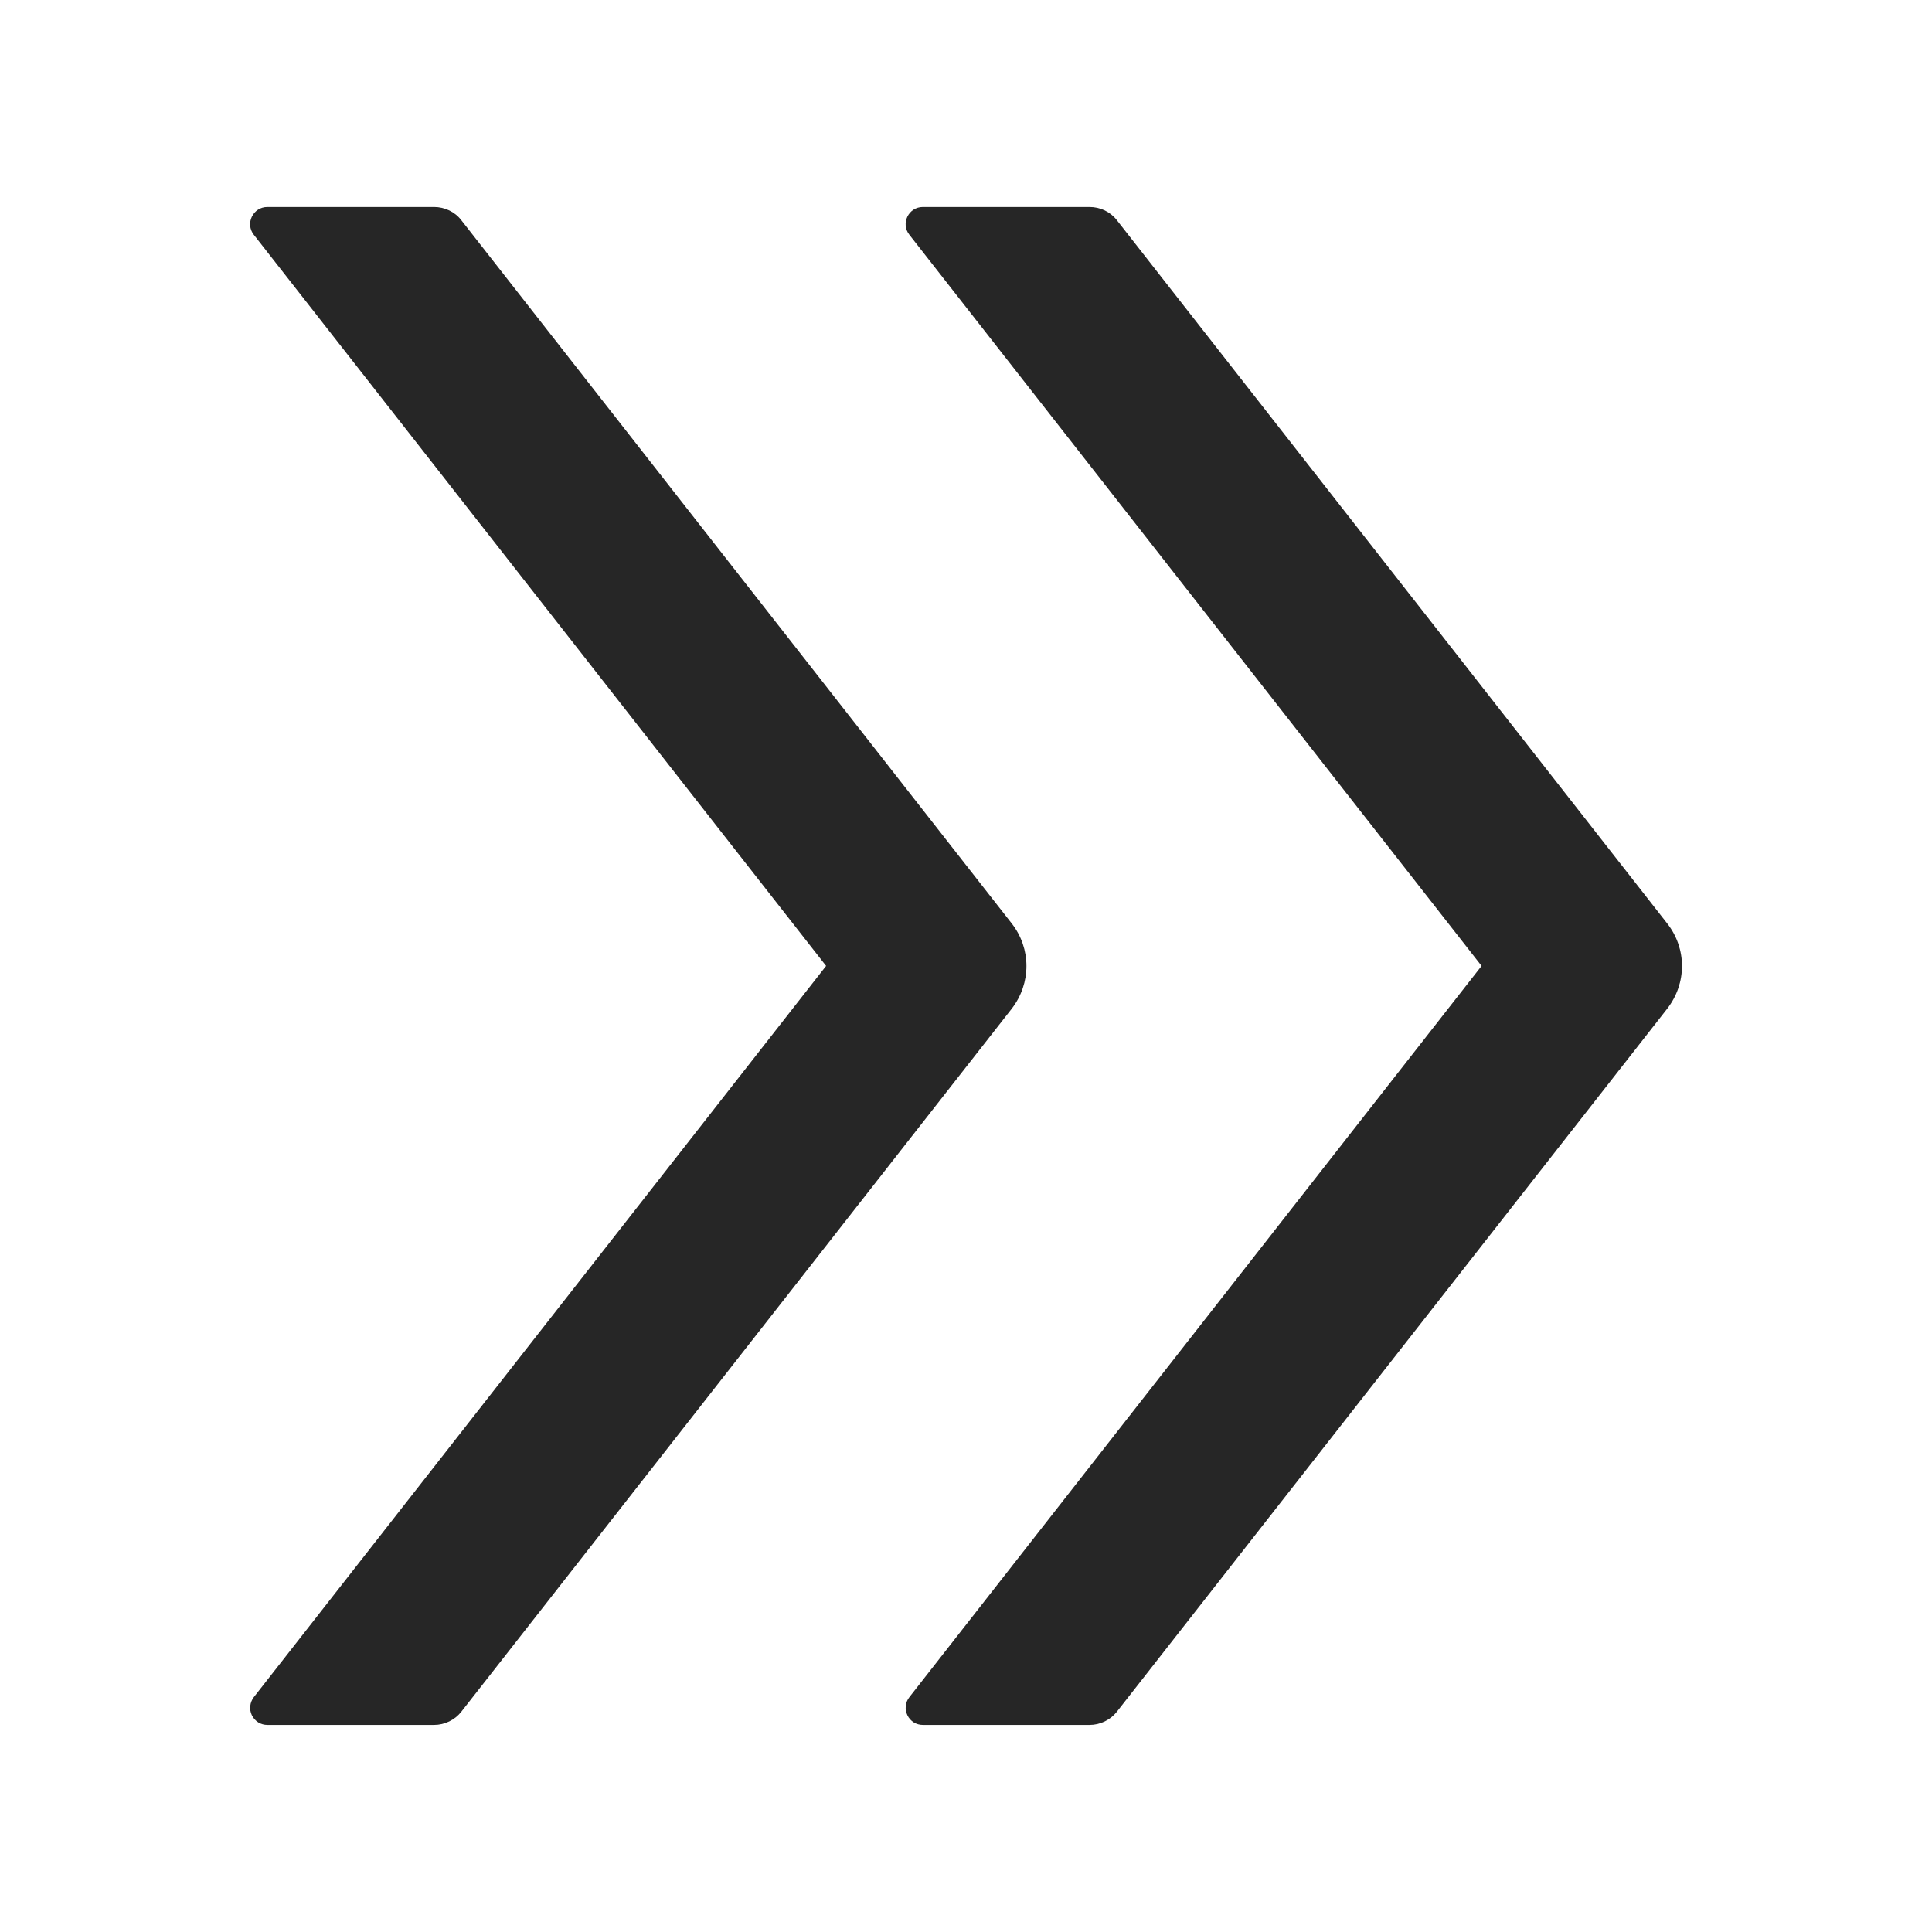 <svg width="22" height="22" viewBox="0 0 22 22" fill="none" xmlns="http://www.w3.org/2000/svg">
<path d="M11.521 10.516L5.252 2.506C5.179 2.411 5.063 2.357 4.943 2.357H3.045C2.88 2.357 2.79 2.546 2.89 2.673L9.407 10.999L2.89 19.326C2.868 19.355 2.854 19.389 2.85 19.426C2.846 19.462 2.852 19.499 2.868 19.532C2.885 19.566 2.91 19.593 2.941 19.613C2.972 19.632 3.008 19.642 3.045 19.642H4.943C5.063 19.642 5.179 19.586 5.252 19.493L11.521 11.486C11.744 11.198 11.744 10.801 11.521 10.516ZM18.985 10.516L12.717 2.506C12.643 2.411 12.528 2.357 12.407 2.357H10.509C10.345 2.357 10.254 2.546 10.355 2.673L16.871 10.999L10.355 19.326C10.332 19.355 10.318 19.389 10.314 19.426C10.31 19.462 10.317 19.499 10.333 19.532C10.349 19.566 10.374 19.593 10.405 19.613C10.436 19.632 10.473 19.642 10.509 19.642H12.407C12.528 19.642 12.643 19.586 12.717 19.493L18.985 11.486C19.209 11.198 19.209 10.801 18.985 10.516Z" fill="black" fill-opacity="0.85"/>
</svg>
